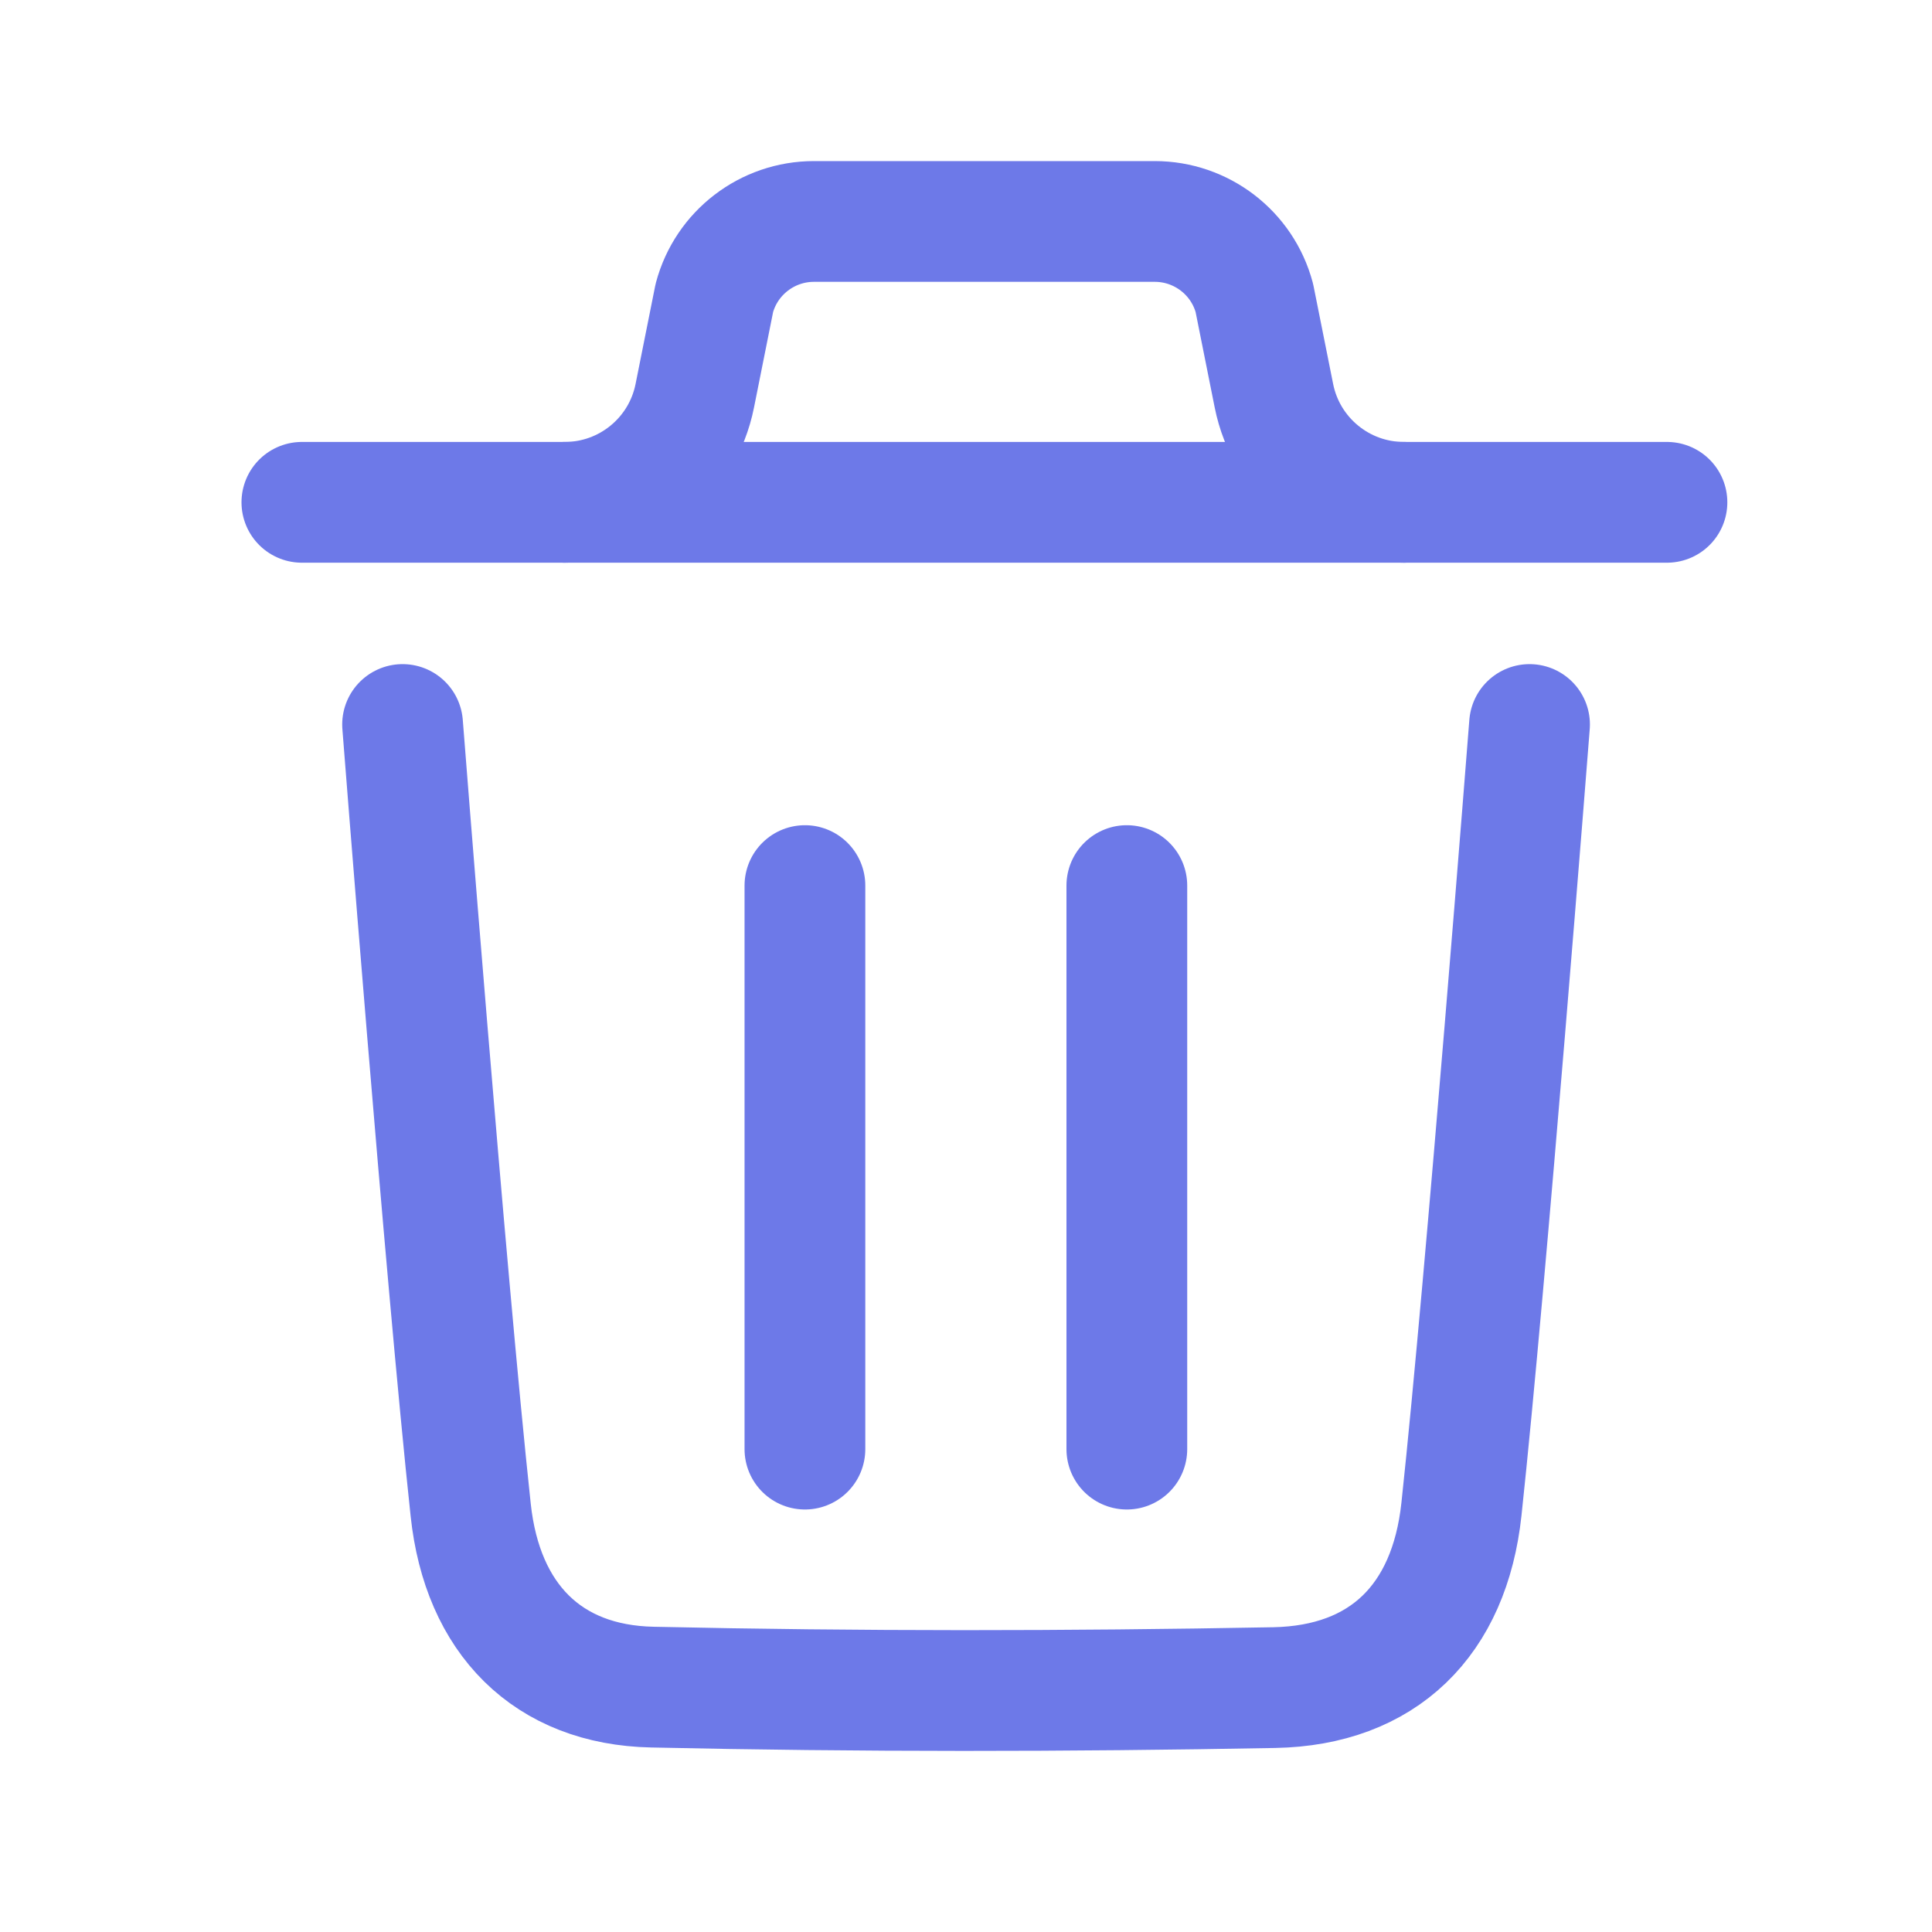 <svg width="16" height="16" viewBox="0 0 16 16" fill="none" xmlns="http://www.w3.org/2000/svg">
<path d="M12.667 6C12.667 6 12.31 10.573 12.103 12.499C12.004 13.42 11.454 13.959 10.552 13.976C8.836 14.008 7.118 14.01 5.403 13.972C4.536 13.954 3.994 13.408 3.898 12.504C3.689 10.561 3.334 6 3.334 6" stroke="#6D79E8" stroke-linecap="round" stroke-linejoin="round"/>
<path d="M6.666 12.001L6.666 7.334" stroke="#6D79E8" stroke-linecap="round" stroke-linejoin="round"/>
<path d="M9.332 12.001L9.332 7.334" stroke="#6D79E8" stroke-linecap="round" stroke-linejoin="round"/>
<path d="M13.805 4.16H2.5" stroke="#6D79E8" stroke-linecap="round" stroke-linejoin="round"/>
<path d="M11.626 4.16C11.103 4.16 10.652 3.79 10.55 3.277L10.388 2.467C10.288 2.093 9.949 1.834 9.563 1.834H6.741C6.355 1.834 6.016 2.093 5.916 2.467L5.754 3.277C5.652 3.79 5.201 4.16 4.678 4.16" stroke="#6D79E8" stroke-linecap="round" stroke-linejoin="round"/>
</svg>
